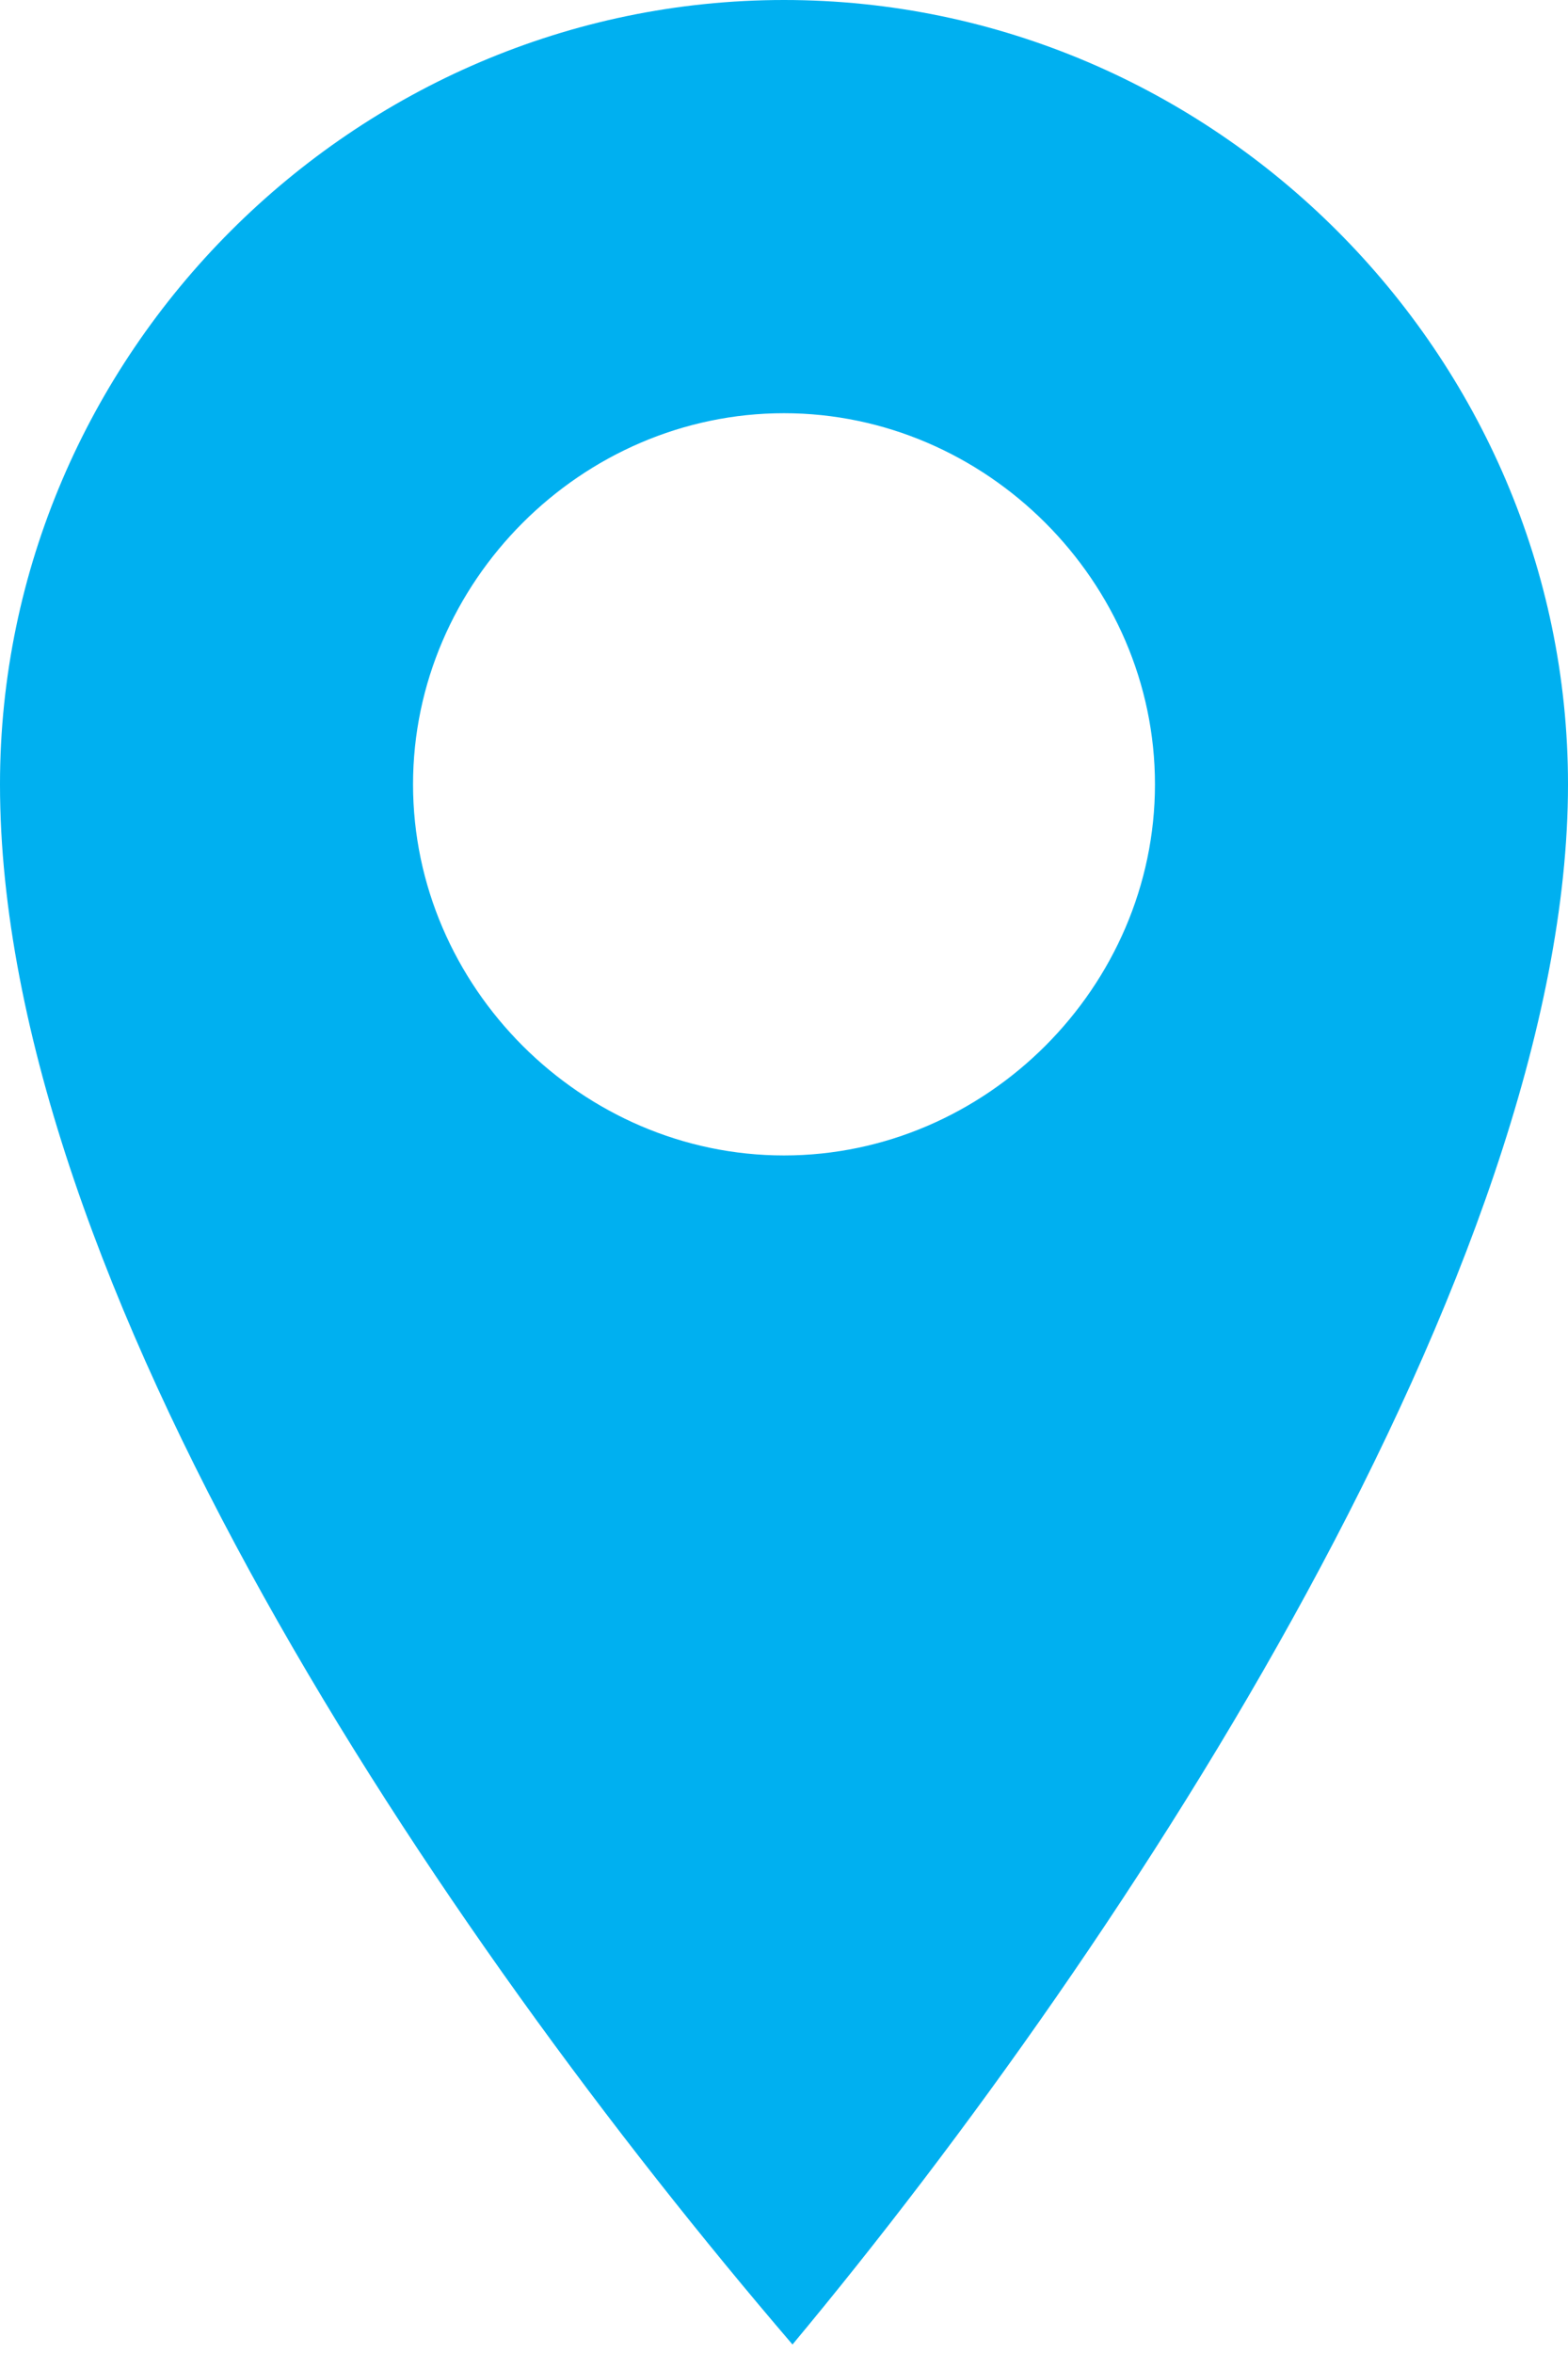 <svg xmlns="http://www.w3.org/2000/svg" width="12" height="18" viewBox="0 0 12 18"><g><g><path fill="#00b0f0" d="M6 8.839c-1.548 0-2.839-1.29-2.839-2.839 0-1.548 1.29-2.839 2.839-2.839 1.548 0 2.839 1.29 2.839 2.839 0 1.548-1.29 2.839-2.839 2.839zm.065 9.096C8.645 14.84 12 9.677 12 6c0-3.29-2.71-6-6-6S0 2.71 0 6c0 3.806 3.355 8.774 6.065 11.935z"/></g></g></svg>